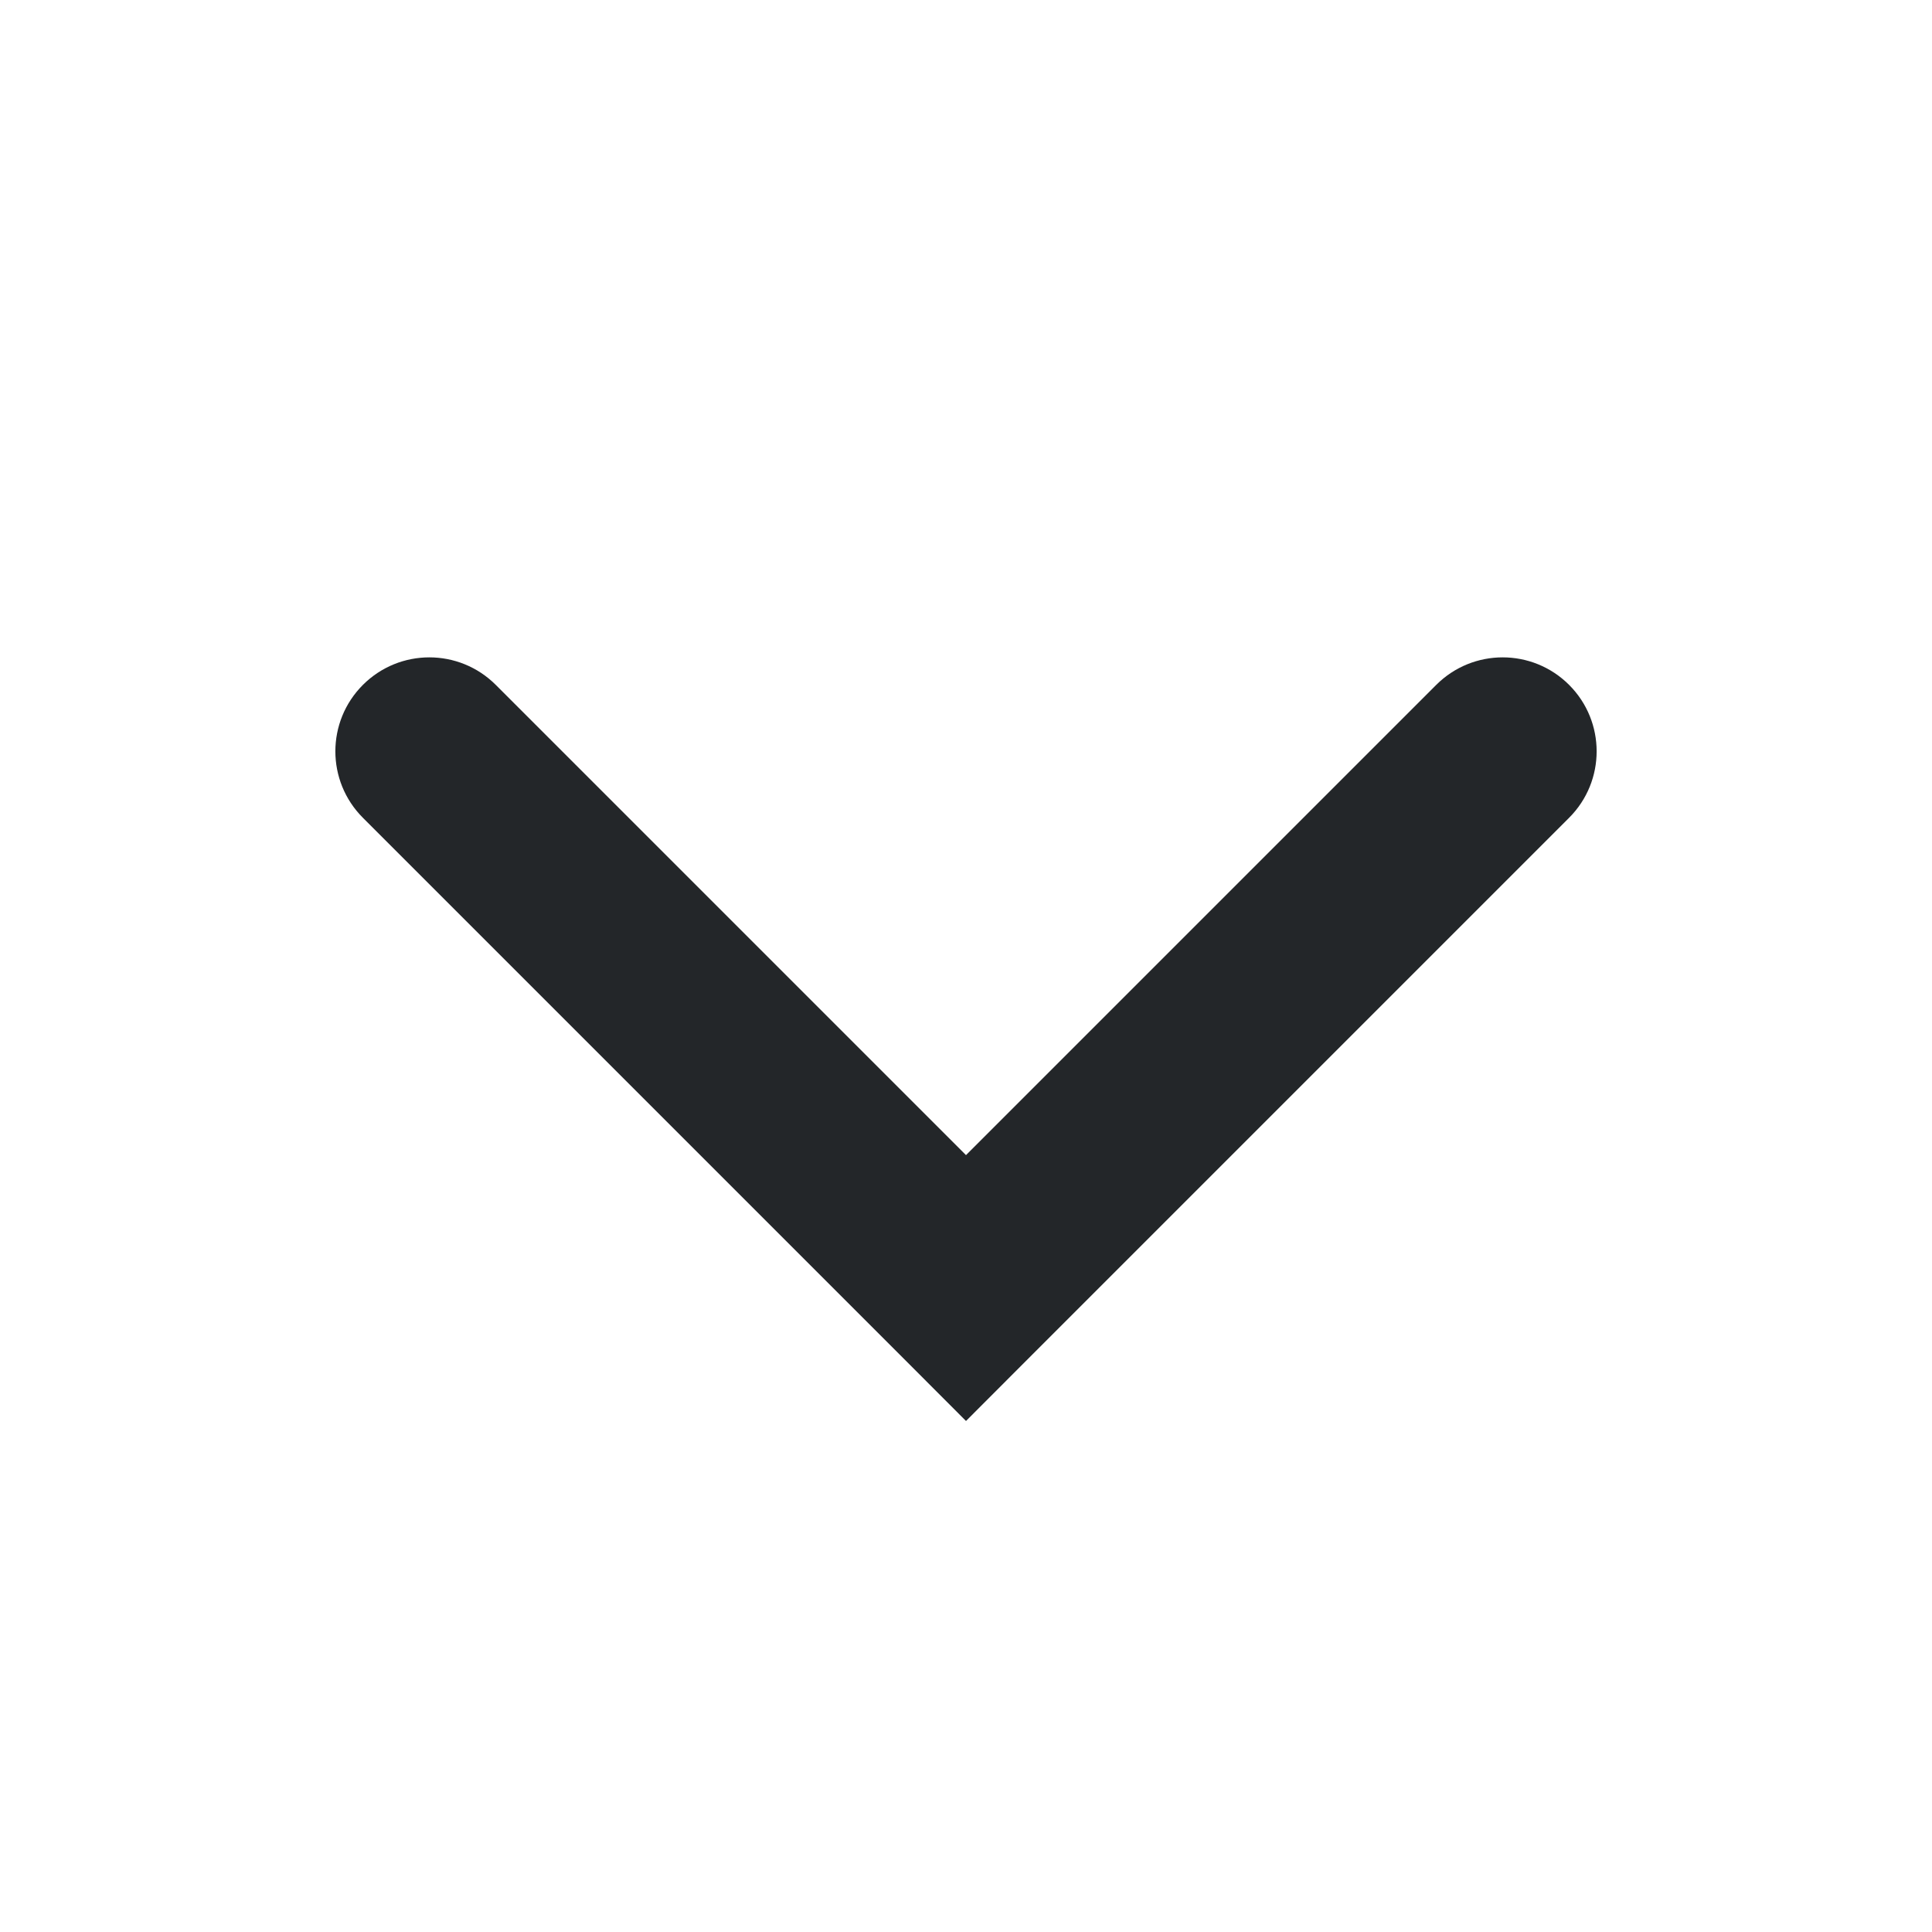 <?xml version='1.0' encoding='UTF-8' standalone='no'?>
<svg baseProfile="tiny" height="12.7mm" version="1.2" viewBox="0 0 144 144" width="12.7mm" xmlns="http://www.w3.org/2000/svg" xmlns:xlink="http://www.w3.org/1999/xlink">
    <style id="current-color-scheme" type="text/css">.ColorScheme-Text {color:#232629;}</style>
    <title>Qt SVG Document</title>
    <desc>Auto-generated by Klassy window decoration</desc>
    <defs/>
    <g fill="none" fill-rule="evenodd" stroke="black" stroke-linecap="square" stroke-linejoin="bevel" stroke-width="1">
        <g class="ColorScheme-Text" fill="currentColor" fill-opacity="1" font-family="Noto Sans" font-size="40" font-style="normal" font-weight="400" stroke="none" transform="matrix(8,0,0,8,0,0)">
            <path d="M4.619,6.381 L9.619,11.381 L9,12 L8.381,11.381 L13.381,6.381 C13.723,6.039 14.277,6.039 14.619,6.381 C14.961,6.723 14.961,7.277 14.619,7.619 L9.619,12.619 L9,13.239 L8.381,12.619 L3.381,7.619 C3.039,7.277 3.039,6.723 3.381,6.381 C3.723,6.039 4.277,6.039 4.619,6.381 " fill-rule="nonzero" vector-effect="none"/>
        </g>
    </g>
</svg>
